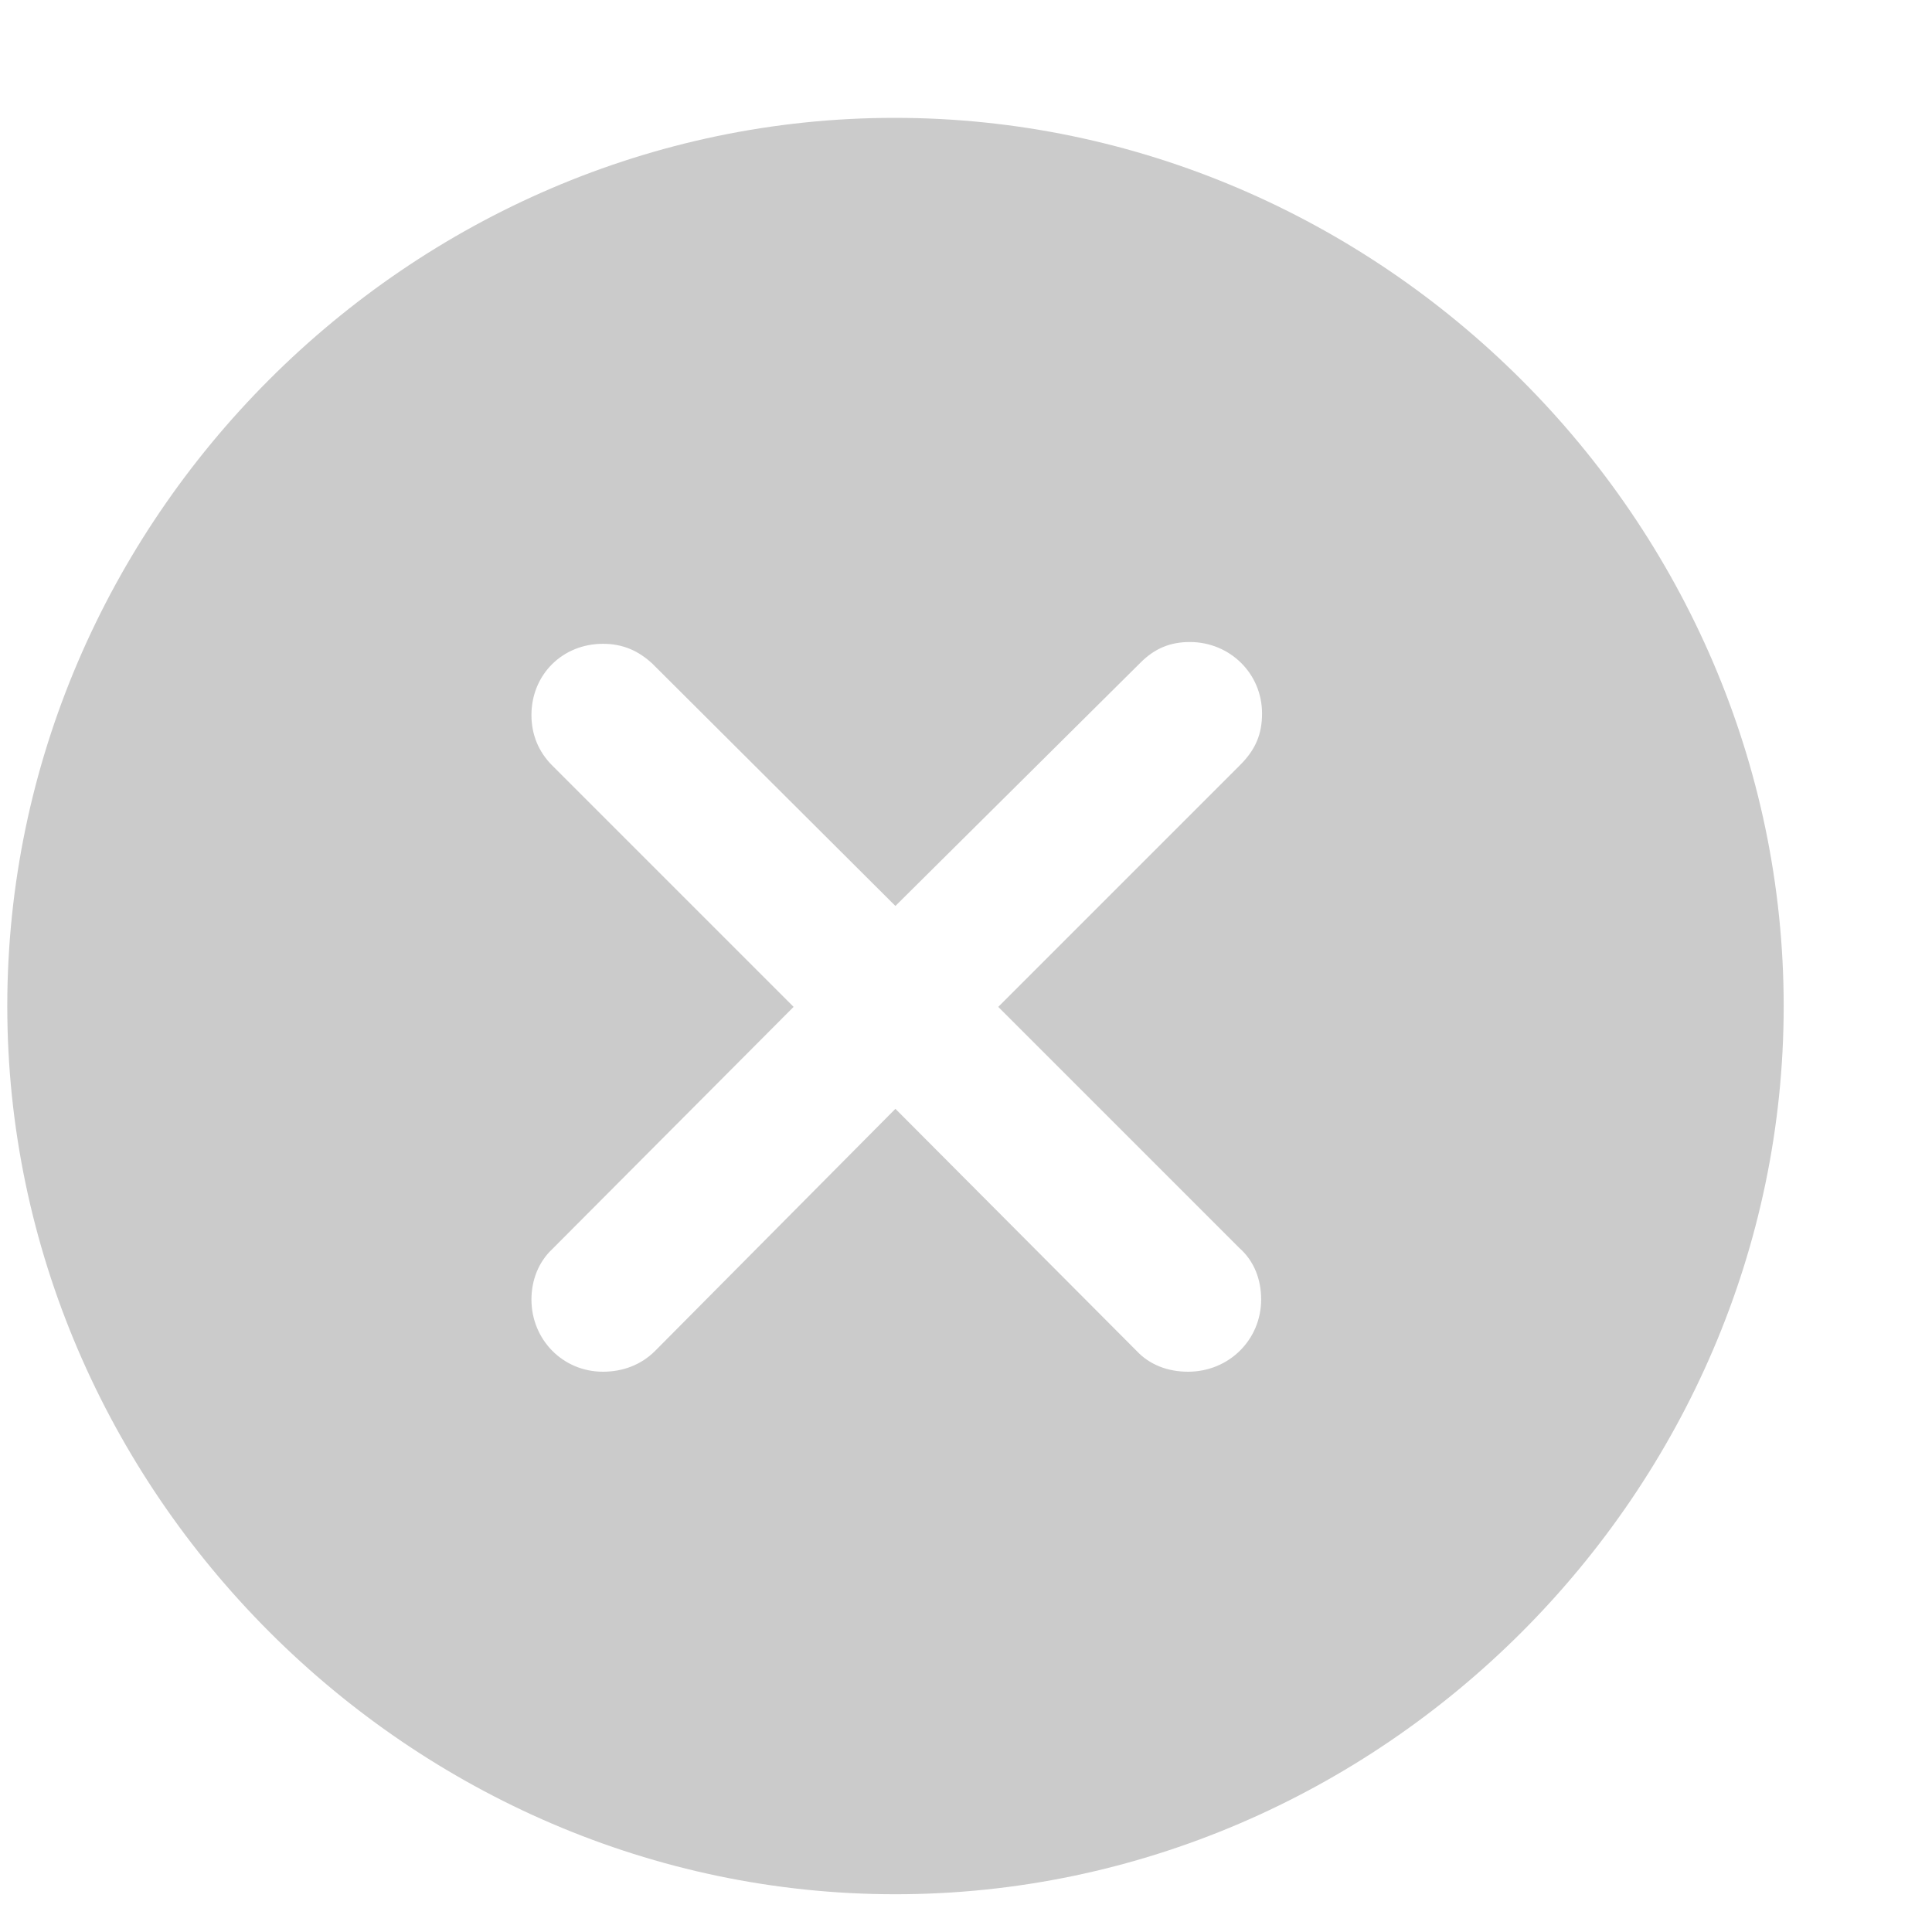 <svg width="13" height="13" viewBox="0 0 13 13" fill="none" xmlns="http://www.w3.org/2000/svg">
<path d="M6.025 12.746C2.762 12.746 0.049 10.033 0.049 6.77C0.049 3.5 2.756 0.793 6.02 0.793C9.289 0.793 12.002 3.5 12.002 6.77C12.002 10.033 9.295 12.746 6.025 12.746ZM4.057 9.23C4.191 9.23 4.314 9.184 4.408 9.09L6.025 7.461L7.648 9.09C7.736 9.184 7.859 9.23 7.994 9.23C8.27 9.23 8.486 9.014 8.486 8.744C8.486 8.609 8.439 8.486 8.34 8.398L6.717 6.775L8.346 5.146C8.451 5.041 8.492 4.936 8.492 4.801C8.492 4.531 8.275 4.32 8.006 4.32C7.877 4.32 7.771 4.361 7.672 4.461L6.025 6.096L4.391 4.467C4.297 4.379 4.191 4.332 4.057 4.332C3.787 4.332 3.576 4.537 3.576 4.812C3.576 4.941 3.623 5.059 3.717 5.152L5.34 6.775L3.717 8.404C3.623 8.492 3.576 8.615 3.576 8.744C3.576 9.014 3.787 9.23 4.057 9.23Z" fill="#CBCBCB"/>
</svg>
